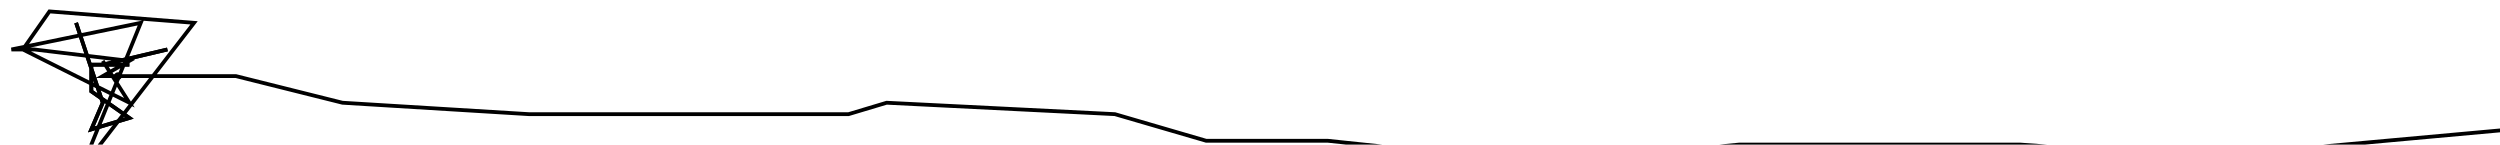 <?xml version="1.0" encoding="utf-8" ?>
<svg baseProfile="tiny" height="38" version="1.2" viewBox="-3 -3 657 38" width="657" xmlns="http://www.w3.org/2000/svg" xmlns:ev="http://www.w3.org/2001/xml-events" xmlns:xlink="http://www.w3.org/1999/xlink"><defs /><circle cx="28" cy="17" fill="black" r="1" /><path d="M17 3 L24 24 L21 31 L31 28 L21 21 L21 14 L31 14 L24 14 L41 10 " fill="none" stroke="black" /><path d="M17 3 L24 24 L21 31 L31 28 L21 21 L21 14 L31 14 L24 14 L41 10 M24 13 L31 24 L3 10 L10 0 L48 3 L21 38 L21 35 L34 3 L0 10 L6 10 L31 13 L24 17 L59 17 L87 24 L136 27 L146 27 L157 27 L206 27 L220 27 L230 24 L290 27 L314 34 L346 34 L384 38 L423 38 L454 35 L489 35 L507 35 L528 35 L570 38 L580 38 L657 31 " fill="none" stroke="black" /></svg>